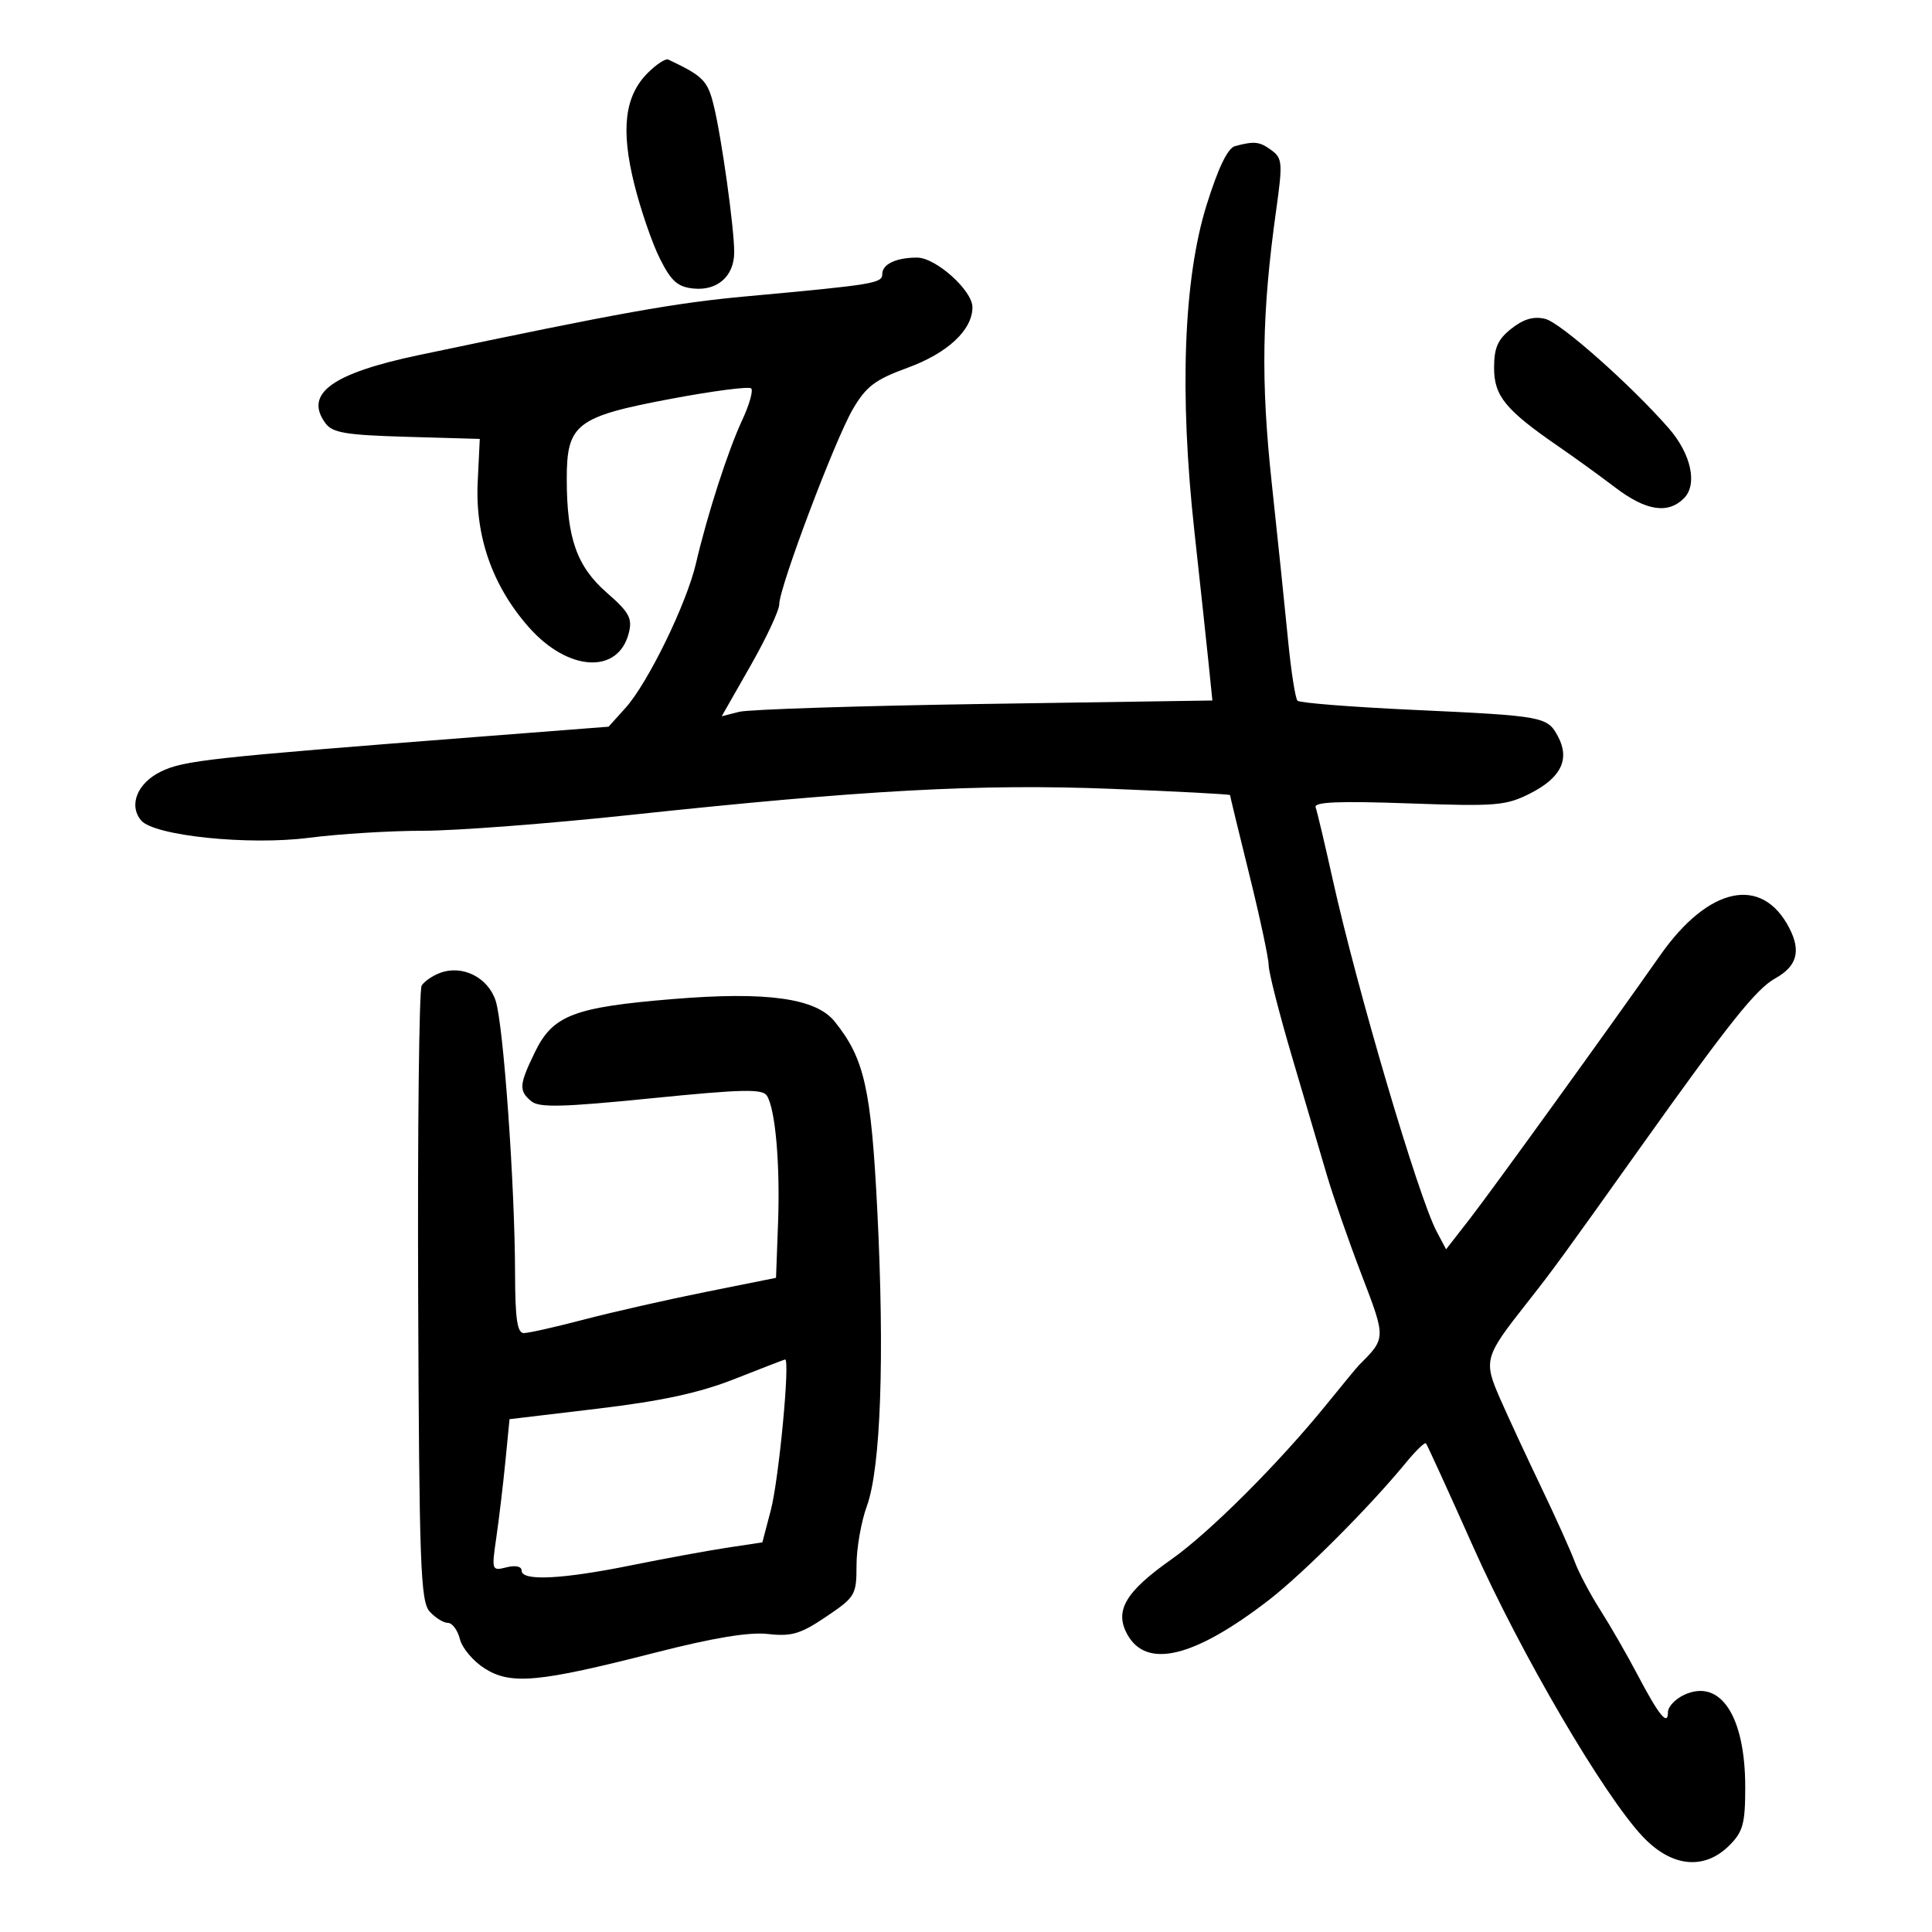 <svg xmlns="http://www.w3.org/2000/svg" width="300" height="300" viewBox="0 0 300 300" version="1.1">
	<path d="M 100.575 11.334 C 96.998 14.911, 96.374 20.096, 98.496 28.617 C 99.484 32.583, 101.271 37.779, 102.468 40.164 C 104.231 43.677, 105.224 44.558, 107.697 44.804 C 111.416 45.174, 113.997 42.873, 114.007 39.179 C 114.016 35.442, 112.048 21.336, 110.824 16.367 C 109.871 12.499, 109.193 11.815, 103.758 9.243 C 103.350 9.050, 101.918 9.991, 100.575 11.334 M 191.791 22.682 C 190.645 22.983, 189.185 25.998, 187.366 31.816 C 183.780 43.282, 183.112 61.081, 185.464 82.500 C 186.369 90.750, 187.368 100.036, 187.684 103.137 L 188.257 108.773 152.879 109.307 C 133.420 109.601, 116.278 110.152, 114.785 110.531 L 112.069 111.220 116.535 103.384 C 118.991 99.075, 121 94.779, 121 93.838 C 121 91.213, 129.663 68.250, 132.443 63.507 C 134.499 59.999, 135.903 58.939, 140.911 57.113 C 147.145 54.840, 151 51.244, 151 47.704 C 151 45.098, 145.310 40, 142.402 40 C 139.160 40, 137 41.018, 137 42.546 C 137 43.992, 135.759 44.196, 116 46.007 C 104.755 47.038, 96.570 48.504, 65.051 55.135 C 51.545 57.976, 47.193 61.142, 50.523 65.704 C 51.624 67.211, 53.656 67.553, 63.167 67.828 L 74.500 68.155 74.177 74.845 C 73.769 83.301, 76.465 90.974, 82.087 97.362 C 88.192 104.298, 96.019 104.757, 97.646 98.275 C 98.214 96.011, 97.700 95.069, 94.247 92.054 C 89.567 87.966, 88.014 83.579, 88.006 74.424 C 87.998 65.816, 89.444 64.703, 104.267 61.915 C 110.739 60.697, 116.309 59.976, 116.645 60.312 C 116.981 60.648, 116.357 62.853, 115.258 65.212 C 113.035 69.980, 109.844 79.869, 108.064 87.500 C 106.603 93.767, 100.605 106.066, 97.130 109.922 L 94.500 112.841 74 114.431 C 32.542 117.648, 28.541 118.086, 25 119.803 C 21.330 121.583, 19.934 125.011, 21.910 127.392 C 23.889 129.776, 38.600 131.301, 47.974 130.092 C 52.634 129.492, 60.595 129, 65.665 129 C 70.735 129, 85.147 127.903, 97.691 126.563 C 134.144 122.667, 152.199 121.685, 172.582 122.490 C 182.712 122.890, 191 123.327, 191 123.462 C 191 123.597, 192.350 129.166, 194 135.837 C 195.650 142.509, 197 148.834, 197 149.893 C 197 150.951, 198.638 157.371, 200.641 164.159 C 202.643 170.946, 205.075 179.200, 206.046 182.500 C 207.016 185.800, 209.432 192.735, 211.414 197.911 C 215.234 207.884, 215.237 207.763, 211 212 C 210.725 212.275, 208.496 214.975, 206.047 218 C 198.629 227.161, 187.825 237.959, 181.896 242.136 C 174.729 247.186, 173.007 250.135, 175.070 253.829 C 178.062 259.184, 185.460 257.377, 197 248.473 C 202.335 244.356, 212.667 234.007, 218.313 227.124 C 219.836 225.268, 221.235 223.918, 221.422 224.124 C 221.609 224.331, 224.916 231.574, 228.771 240.221 C 236.154 256.779, 249.038 278.793, 255.095 285.198 C 259.580 289.940, 264.643 290.448, 268.545 286.545 C 270.654 284.437, 271 283.164, 271 277.513 C 271 266.477, 267.142 260.611, 261.557 263.156 C 260.151 263.797, 259 265.014, 259 265.861 C 259 268.101, 257.583 266.354, 254.245 260 C 252.656 256.975, 250.066 252.475, 248.489 250 C 246.912 247.525, 245.127 244.150, 244.522 242.500 C 243.918 240.850, 241.588 235.675, 239.346 231 C 237.104 226.325, 234.232 220.138, 232.965 217.252 C 230.332 211.257, 230.478 210.724, 237.040 202.399 C 241.193 197.130, 242.351 195.543, 254.845 178 C 268.520 158.798, 272.692 153.570, 275.659 151.919 C 279.030 150.043, 279.690 147.694, 277.849 144.119 C 273.606 135.881, 265.308 137.629, 257.790 148.343 C 249.660 159.929, 231.592 184.938, 228.241 189.244 L 224.549 193.988 223.091 191.244 C 220.251 185.898, 210.746 153.705, 206.928 136.500 C 205.707 131, 204.521 125.988, 204.290 125.361 C 203.984 124.527, 207.842 124.363, 218.707 124.748 C 232.435 125.235, 233.852 125.116, 237.698 123.154 C 242.416 120.747, 243.800 117.863, 241.922 114.354 C 240.267 111.262, 239.738 111.165, 219.295 110.219 C 209.832 109.782, 201.814 109.147, 201.476 108.810 C 201.139 108.472, 200.476 104.214, 200.003 99.348 C 199.531 94.482, 198.393 83.525, 197.475 75 C 195.764 59.109, 195.937 48.527, 198.169 32.588 C 199.185 25.334, 199.125 24.565, 197.448 23.338 C 195.584 21.975, 194.816 21.886, 191.791 22.682 M 234.707 51.016 C 232.575 52.693, 232 53.990, 232 57.120 C 232 61.494, 233.775 63.660, 242 69.321 C 244.475 71.024, 248.447 73.899, 250.827 75.709 C 255.585 79.329, 258.995 79.862, 261.481 77.376 C 263.631 75.226, 262.603 70.485, 259.121 66.500 C 253.249 59.779, 242.340 50.113, 239.957 49.520 C 238.170 49.075, 236.608 49.521, 234.707 51.016 M 68.347 151.067 C 67.169 151.503, 65.878 152.389, 65.478 153.036 C 65.078 153.682, 64.833 175.419, 64.932 201.340 C 65.092 242.949, 65.301 248.675, 66.712 250.234 C 67.591 251.205, 68.866 252, 69.547 252 C 70.227 252, 71.069 253.139, 71.418 254.531 C 71.768 255.923, 73.504 257.974, 75.277 259.089 C 79.346 261.649, 83.642 261.248, 101.730 256.624 C 110.792 254.307, 116.319 253.394, 119.272 253.727 C 122.916 254.138, 124.314 253.721, 128.292 251.036 C 132.808 247.988, 133 247.663, 133 243.055 C 133 240.413, 133.721 236.282, 134.602 233.876 C 136.765 227.965, 137.375 210.758, 136.227 187.976 C 135.270 168.990, 134.226 164.362, 129.599 158.614 C 126.690 155, 119.077 153.936, 104.620 155.122 C 89.060 156.398, 85.839 157.635, 83.044 163.409 C 80.600 168.457, 80.536 169.370, 82.510 171.008 C 83.724 172.016, 87.377 171.925, 101.147 170.543 C 115.321 169.121, 118.415 169.054, 119.095 170.154 C 120.411 172.284, 121.153 180.829, 120.814 189.960 L 120.500 198.420 109.500 200.630 C 103.450 201.846, 94.941 203.777, 90.590 204.921 C 86.240 206.064, 82.077 207, 81.340 207 C 80.318 207, 79.995 204.805, 79.979 197.750 C 79.949 183.978, 78.173 159.053, 76.960 155.379 C 75.766 151.761, 71.816 149.784, 68.347 151.067 M 114 214.153 C 108.572 216.290, 102.718 217.556, 92.810 218.737 L 79.120 220.369 78.475 226.934 C 78.121 230.546, 77.488 235.854, 77.070 238.730 C 76.323 243.867, 76.351 243.950, 78.654 243.372 C 80.059 243.019, 81 243.228, 81 243.892 C 81 245.541, 87.248 245.239, 97.966 243.071 C 103.210 242.011, 109.948 240.773, 112.939 240.321 L 118.378 239.500 119.692 234.500 C 120.953 229.701, 122.728 210.894, 121.901 211.100 C 121.680 211.155, 118.125 212.529, 114 214.153" stroke="none" fill="black" fill-rule="evenodd"/>
</svg>
